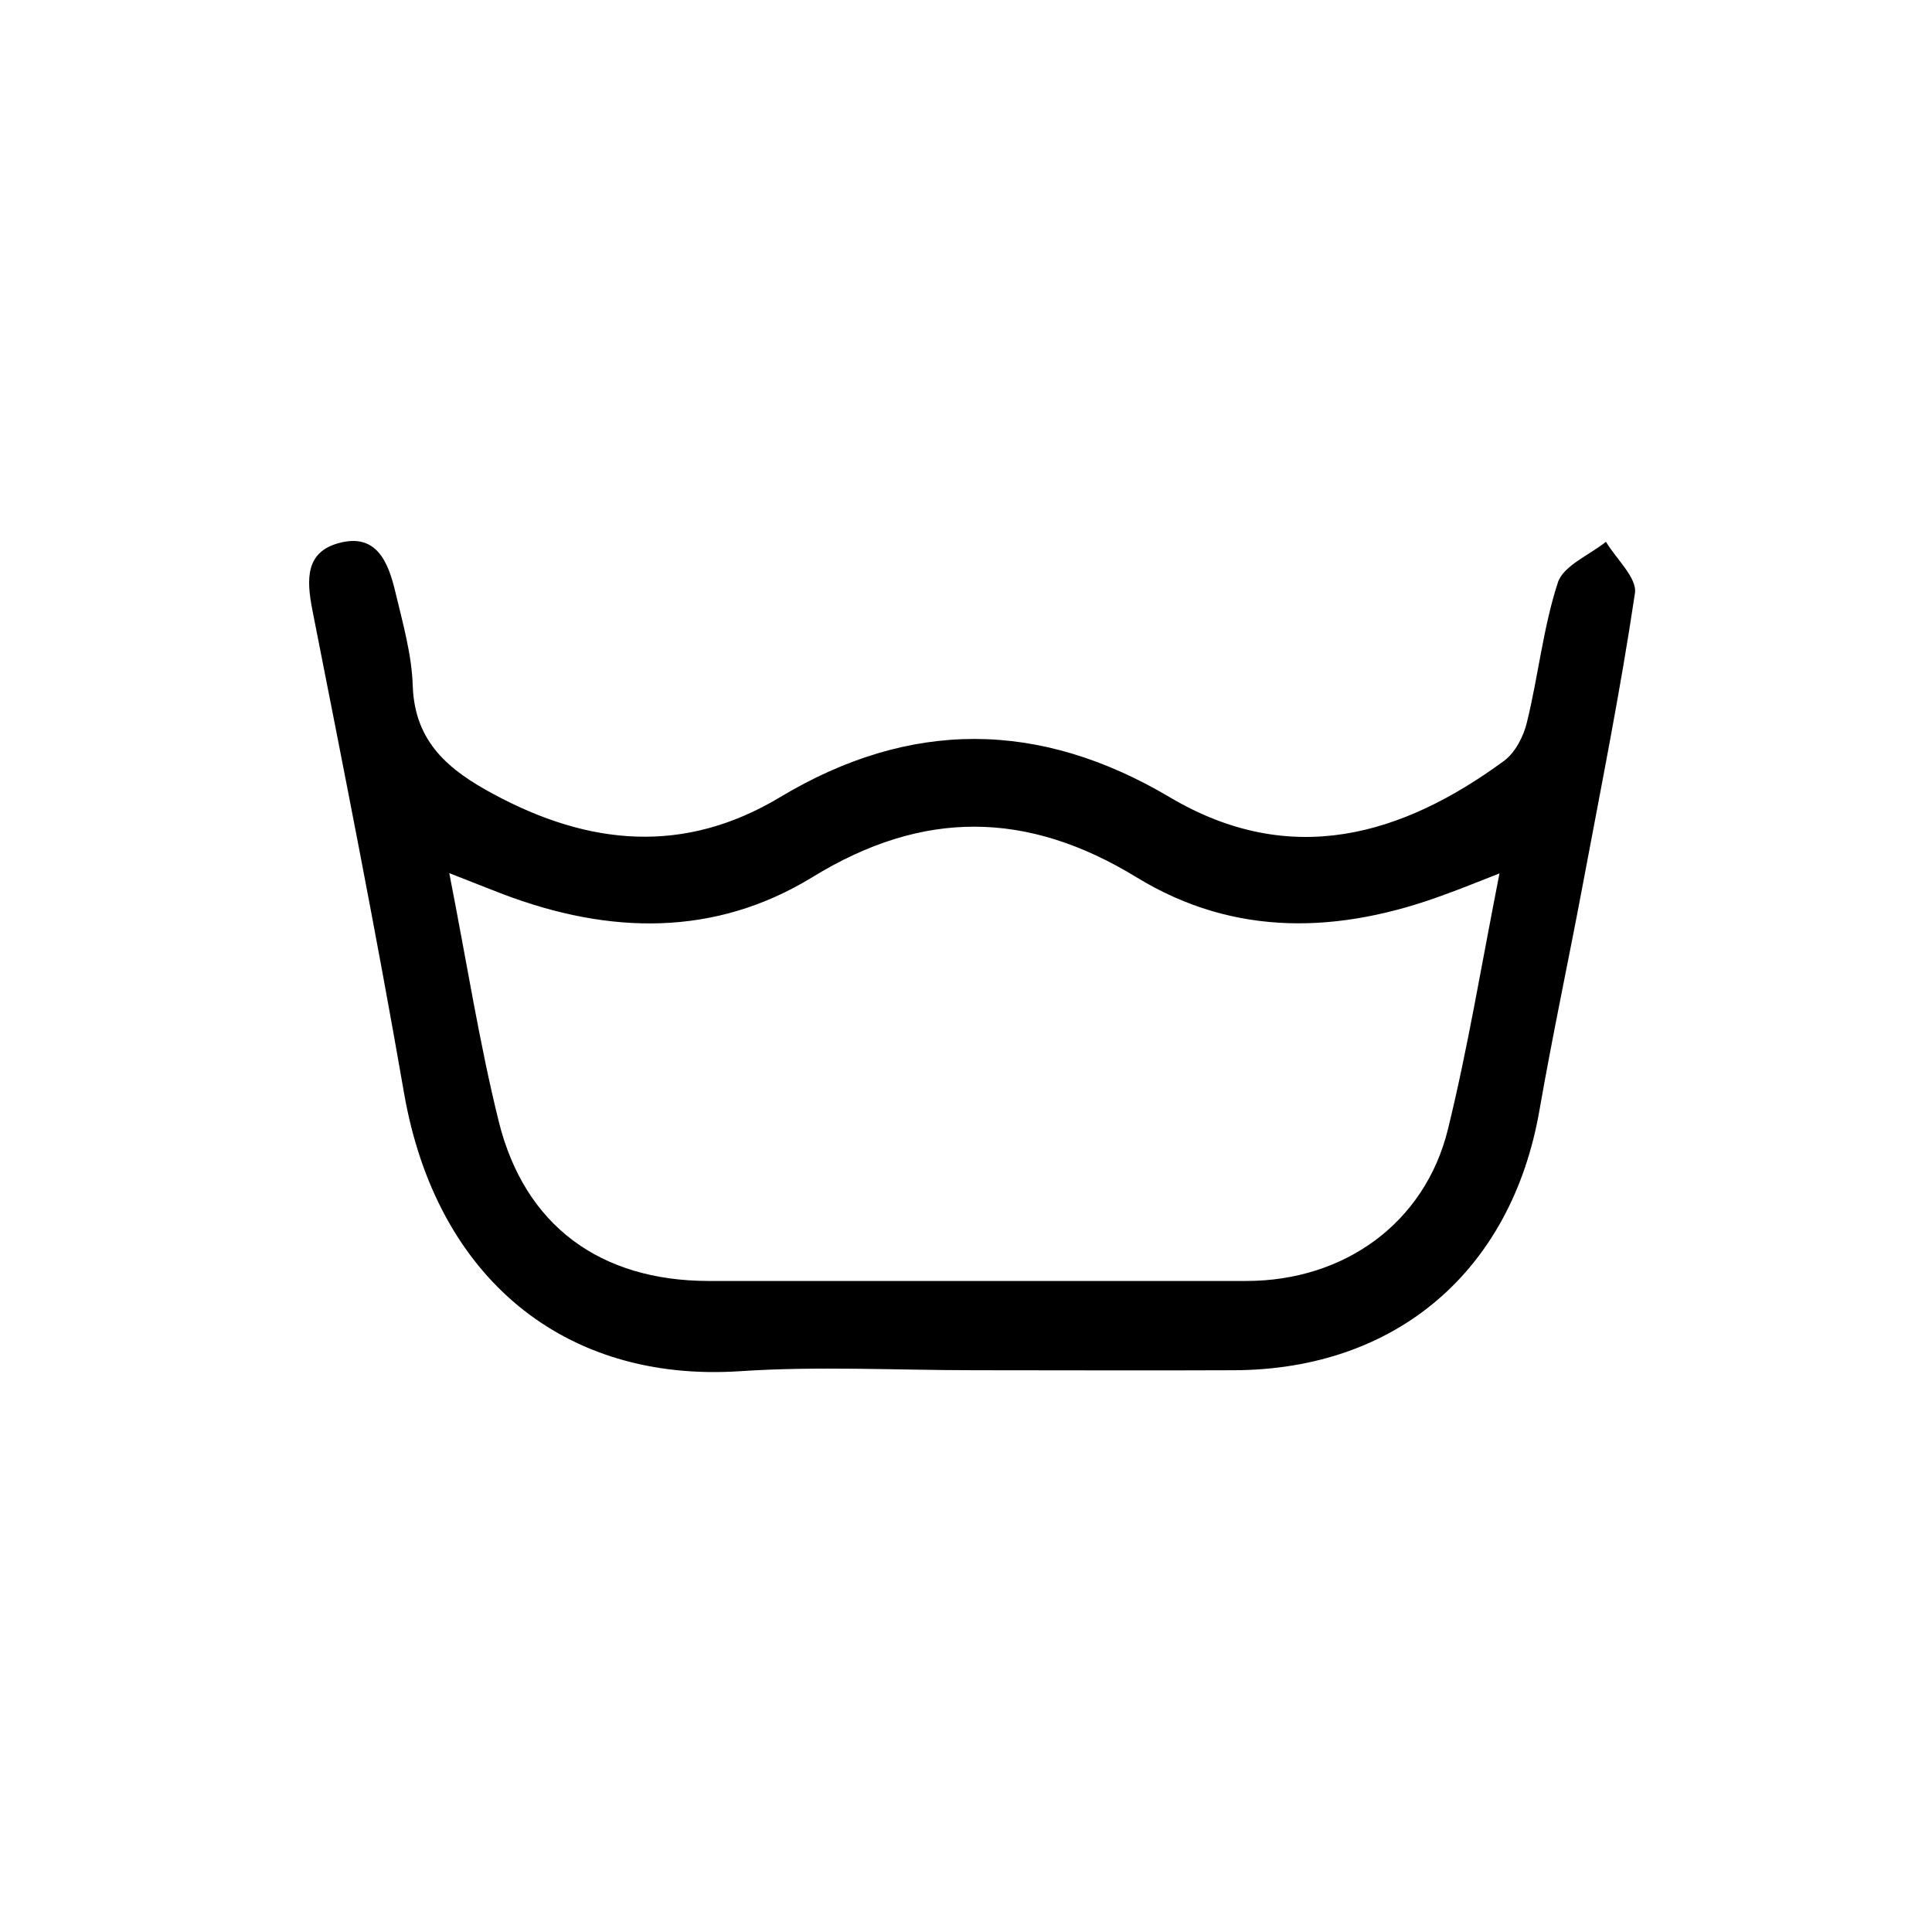 <svg width="100" height="100" viewBox="0 0 100 100" fill="none" xmlns="http://www.w3.org/2000/svg">
<path d="M50.474 70.923C46.414 70.923 42.344 70.703 38.304 70.973C29.194 71.573 22.574 66.123 20.914 56.583C19.464 48.213 17.804 39.883 16.164 31.553C15.864 30.003 15.804 28.583 17.524 28.113C19.504 27.563 20.104 29.123 20.464 30.643C20.844 32.243 21.314 33.873 21.364 35.503C21.464 38.433 23.254 39.873 25.544 41.103C30.474 43.763 35.394 44.253 40.374 41.263C47.104 37.223 53.794 37.263 60.544 41.263C66.814 44.983 72.594 43.233 77.834 39.393C78.424 38.963 78.864 38.113 79.034 37.383C79.624 34.983 79.874 32.483 80.634 30.153C80.924 29.273 82.264 28.733 83.124 28.043C83.654 28.933 84.744 29.913 84.624 30.703C83.874 35.753 82.864 40.773 81.924 45.793C81.194 49.683 80.364 53.553 79.684 57.453C78.244 65.763 72.284 70.893 63.874 70.923C59.404 70.943 54.934 70.923 50.464 70.923H50.474ZM77.624 45.203C76.324 45.713 75.584 46.013 74.834 46.283C69.374 48.323 63.934 48.533 58.834 45.413C53.164 41.943 47.764 41.893 42.064 45.393C36.994 48.503 31.534 48.363 26.064 46.293C25.334 46.013 24.604 45.723 23.254 45.193C24.174 49.883 24.814 54.003 25.814 58.043C27.154 63.443 31.064 66.293 36.674 66.303C45.954 66.303 55.224 66.303 64.504 66.303C69.594 66.303 73.754 63.293 74.944 58.453C75.964 54.303 76.654 50.073 77.614 45.203H77.624Z" fill="black"/>
</svg>
